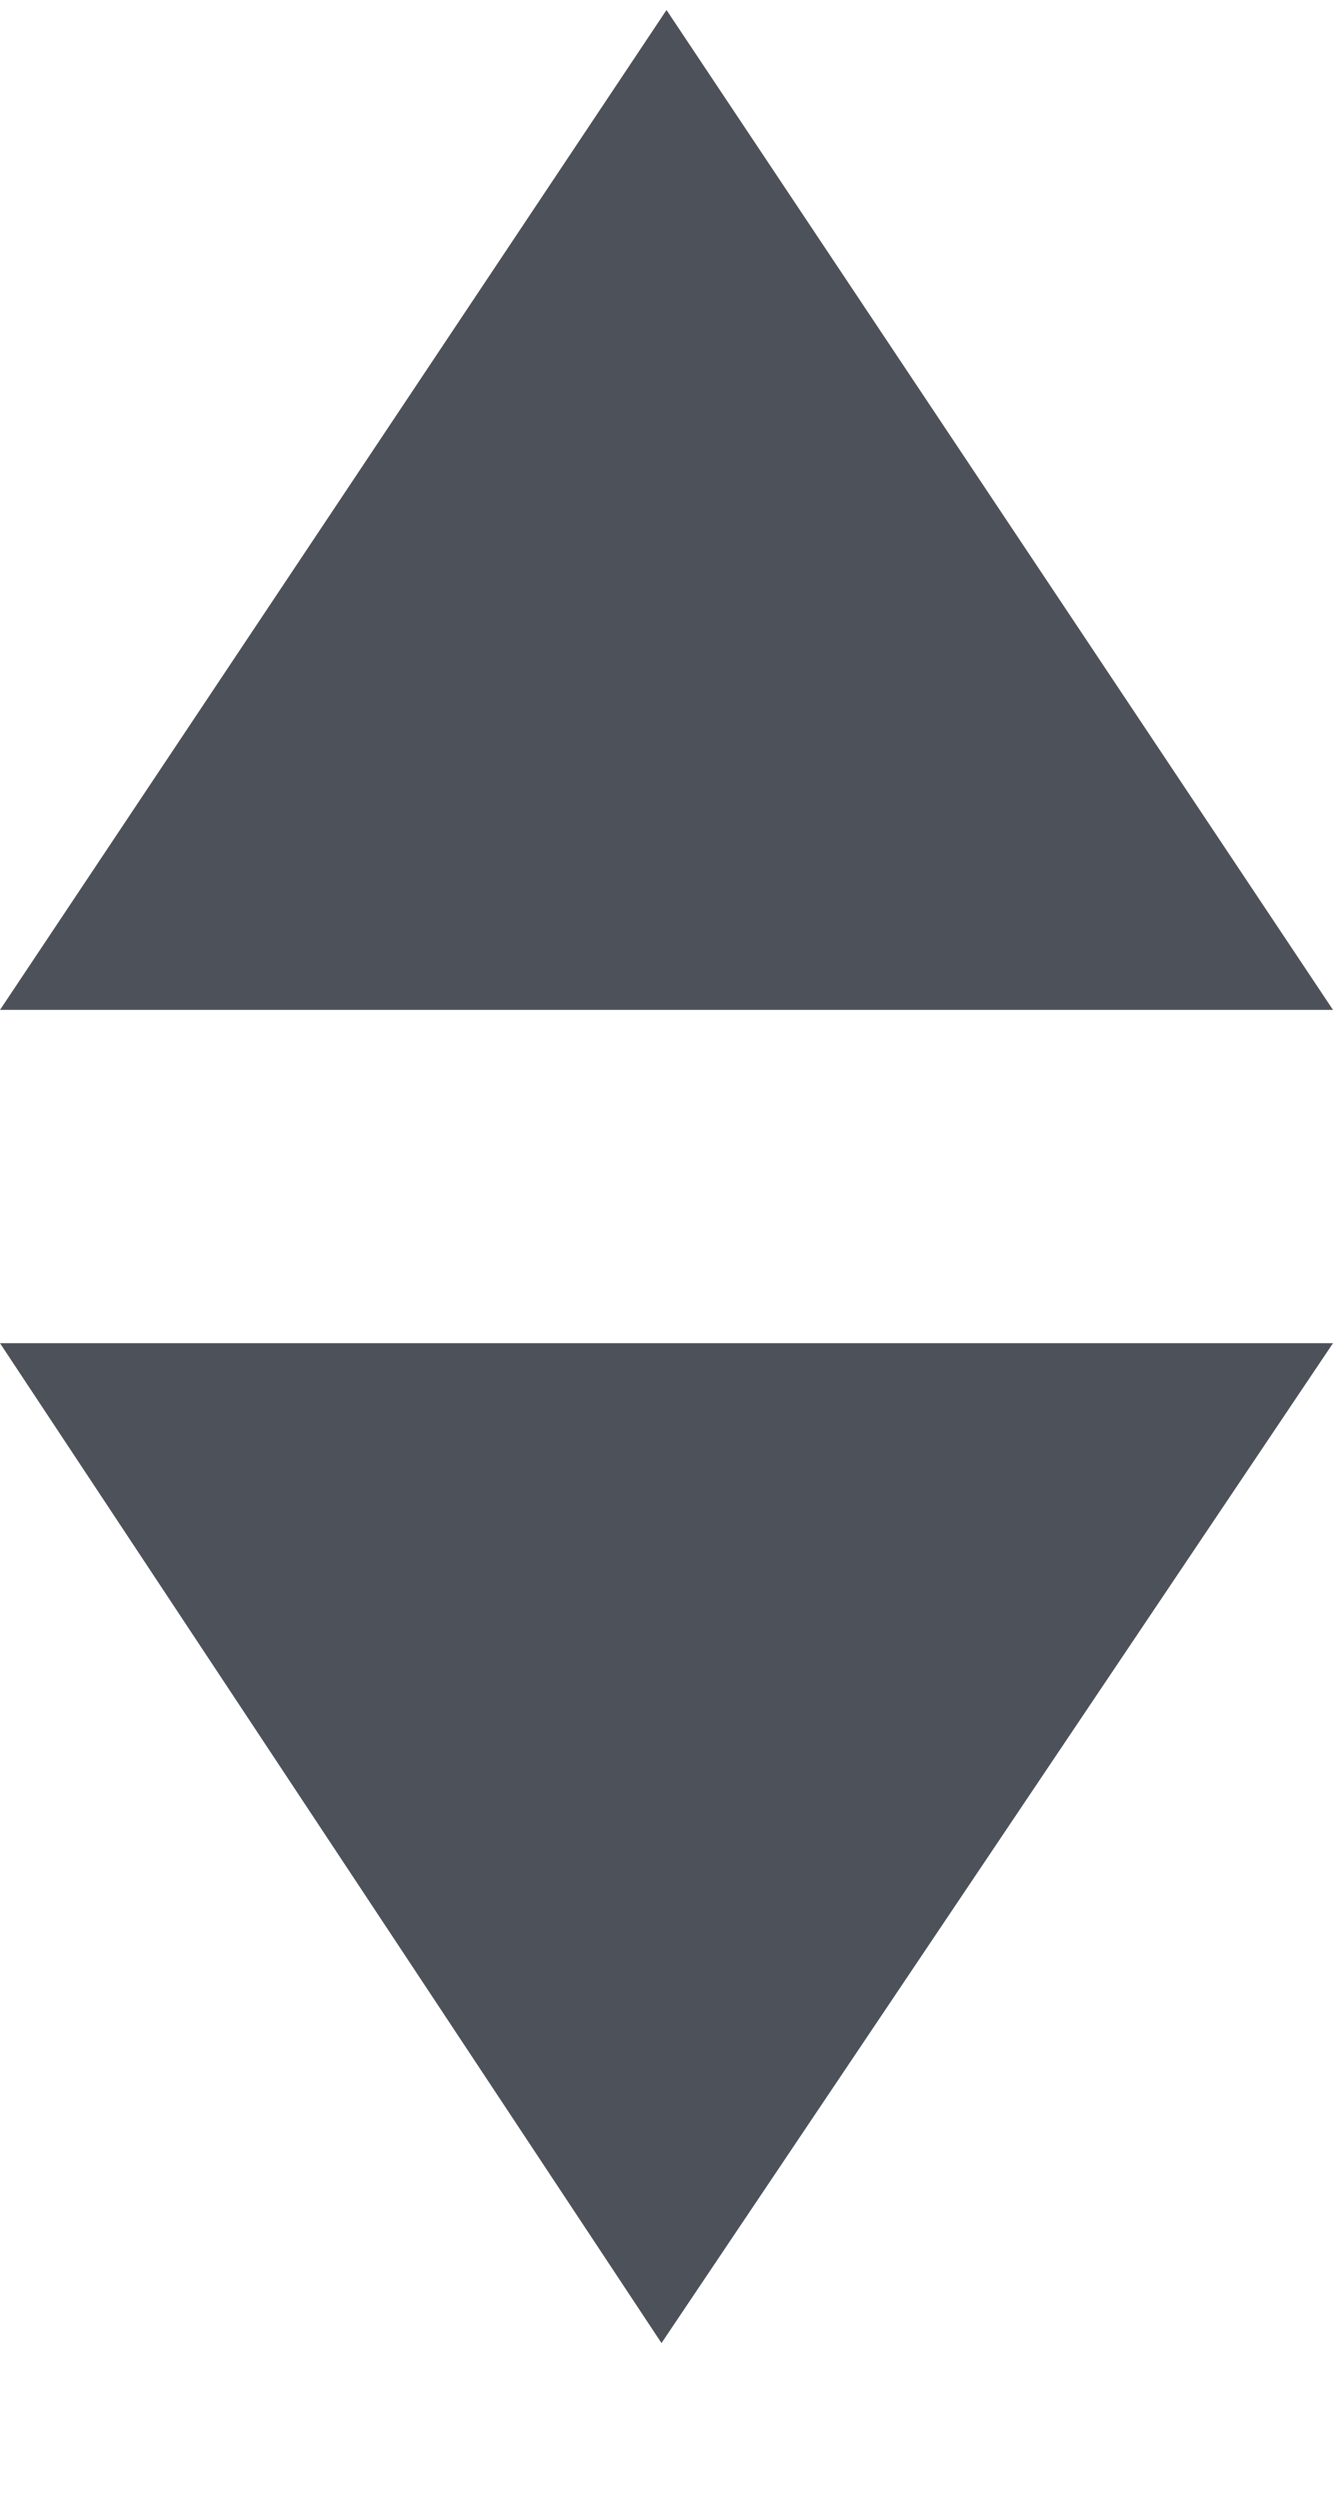 <svg width="8" height="15" viewBox="0 0 8 15" fill="none" xmlns="http://www.w3.org/2000/svg">
<path d="M8 8.06L3.97 14.06L0 8.06H8Z" fill="#4D515A"/>
<path d="M4 0.06L0 6.06H8L4 0.06Z" fill="#4D515A"/>
</svg>

